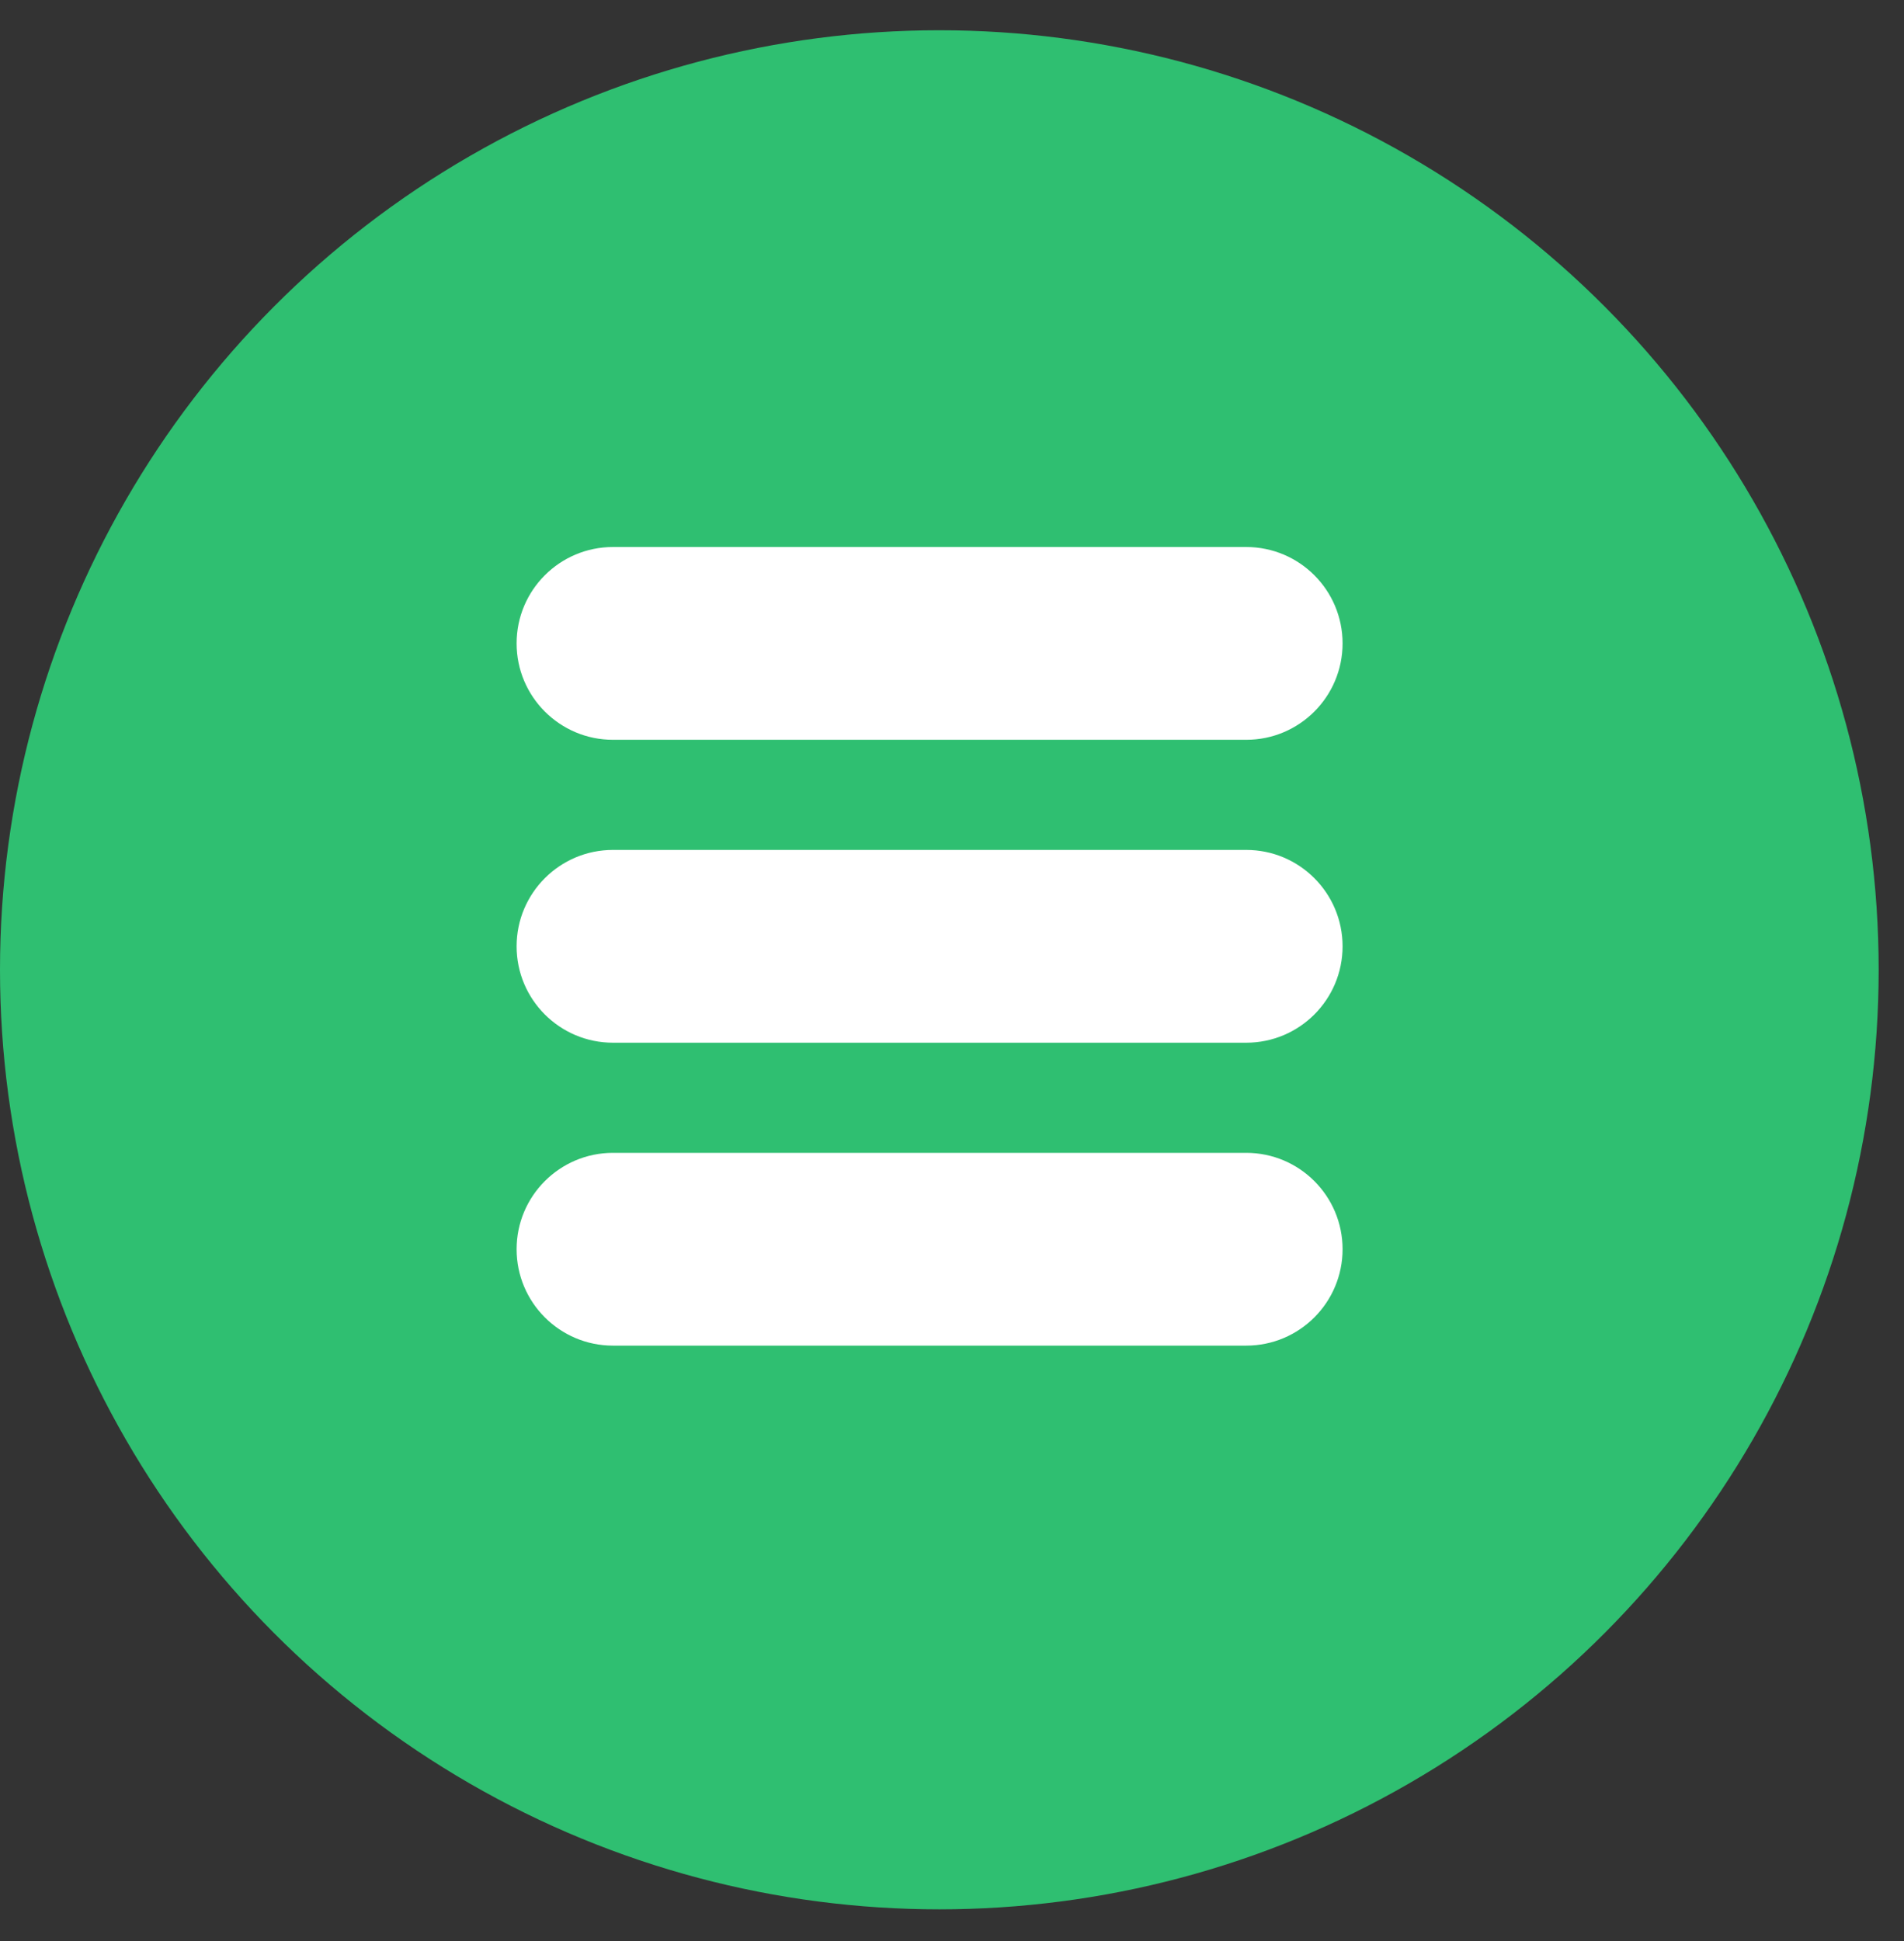 <svg width="52" height="53" viewBox="0 0 52 53" fill="none" xmlns="http://www.w3.org/2000/svg">
<rect x="0" y="0" width="52" height="53" fill="#333333" stroke="none"/>
<circle cx="25.654" cy="26.48" r="25.654" fill="#2FBF71"/>
<path d="M14.109 34.11C14.109 32.657 15.288 31.478 16.741 31.478H34.035C35.489 31.478 36.667 32.657 36.667 34.11C36.667 35.563 35.489 36.742 34.035 36.742H16.741C15.288 36.742 14.109 35.563 14.109 34.11Z" fill="white"/>
<path d="M14.109 25.839C14.109 24.386 15.288 23.207 16.741 23.207H34.035C35.489 23.207 36.667 24.386 36.667 25.839C36.667 27.293 35.489 28.471 34.035 28.471H16.741C15.288 28.471 14.109 27.293 14.109 25.839Z" fill="white"/>
<path d="M14.109 17.568C14.109 16.114 15.288 14.936 16.741 14.936H34.035C35.489 14.936 36.667 16.114 36.667 17.568C36.667 19.021 35.489 20.2 34.035 20.2H16.741C15.288 20.2 14.109 19.021 14.109 17.568Z" fill="white"/>
</svg>
